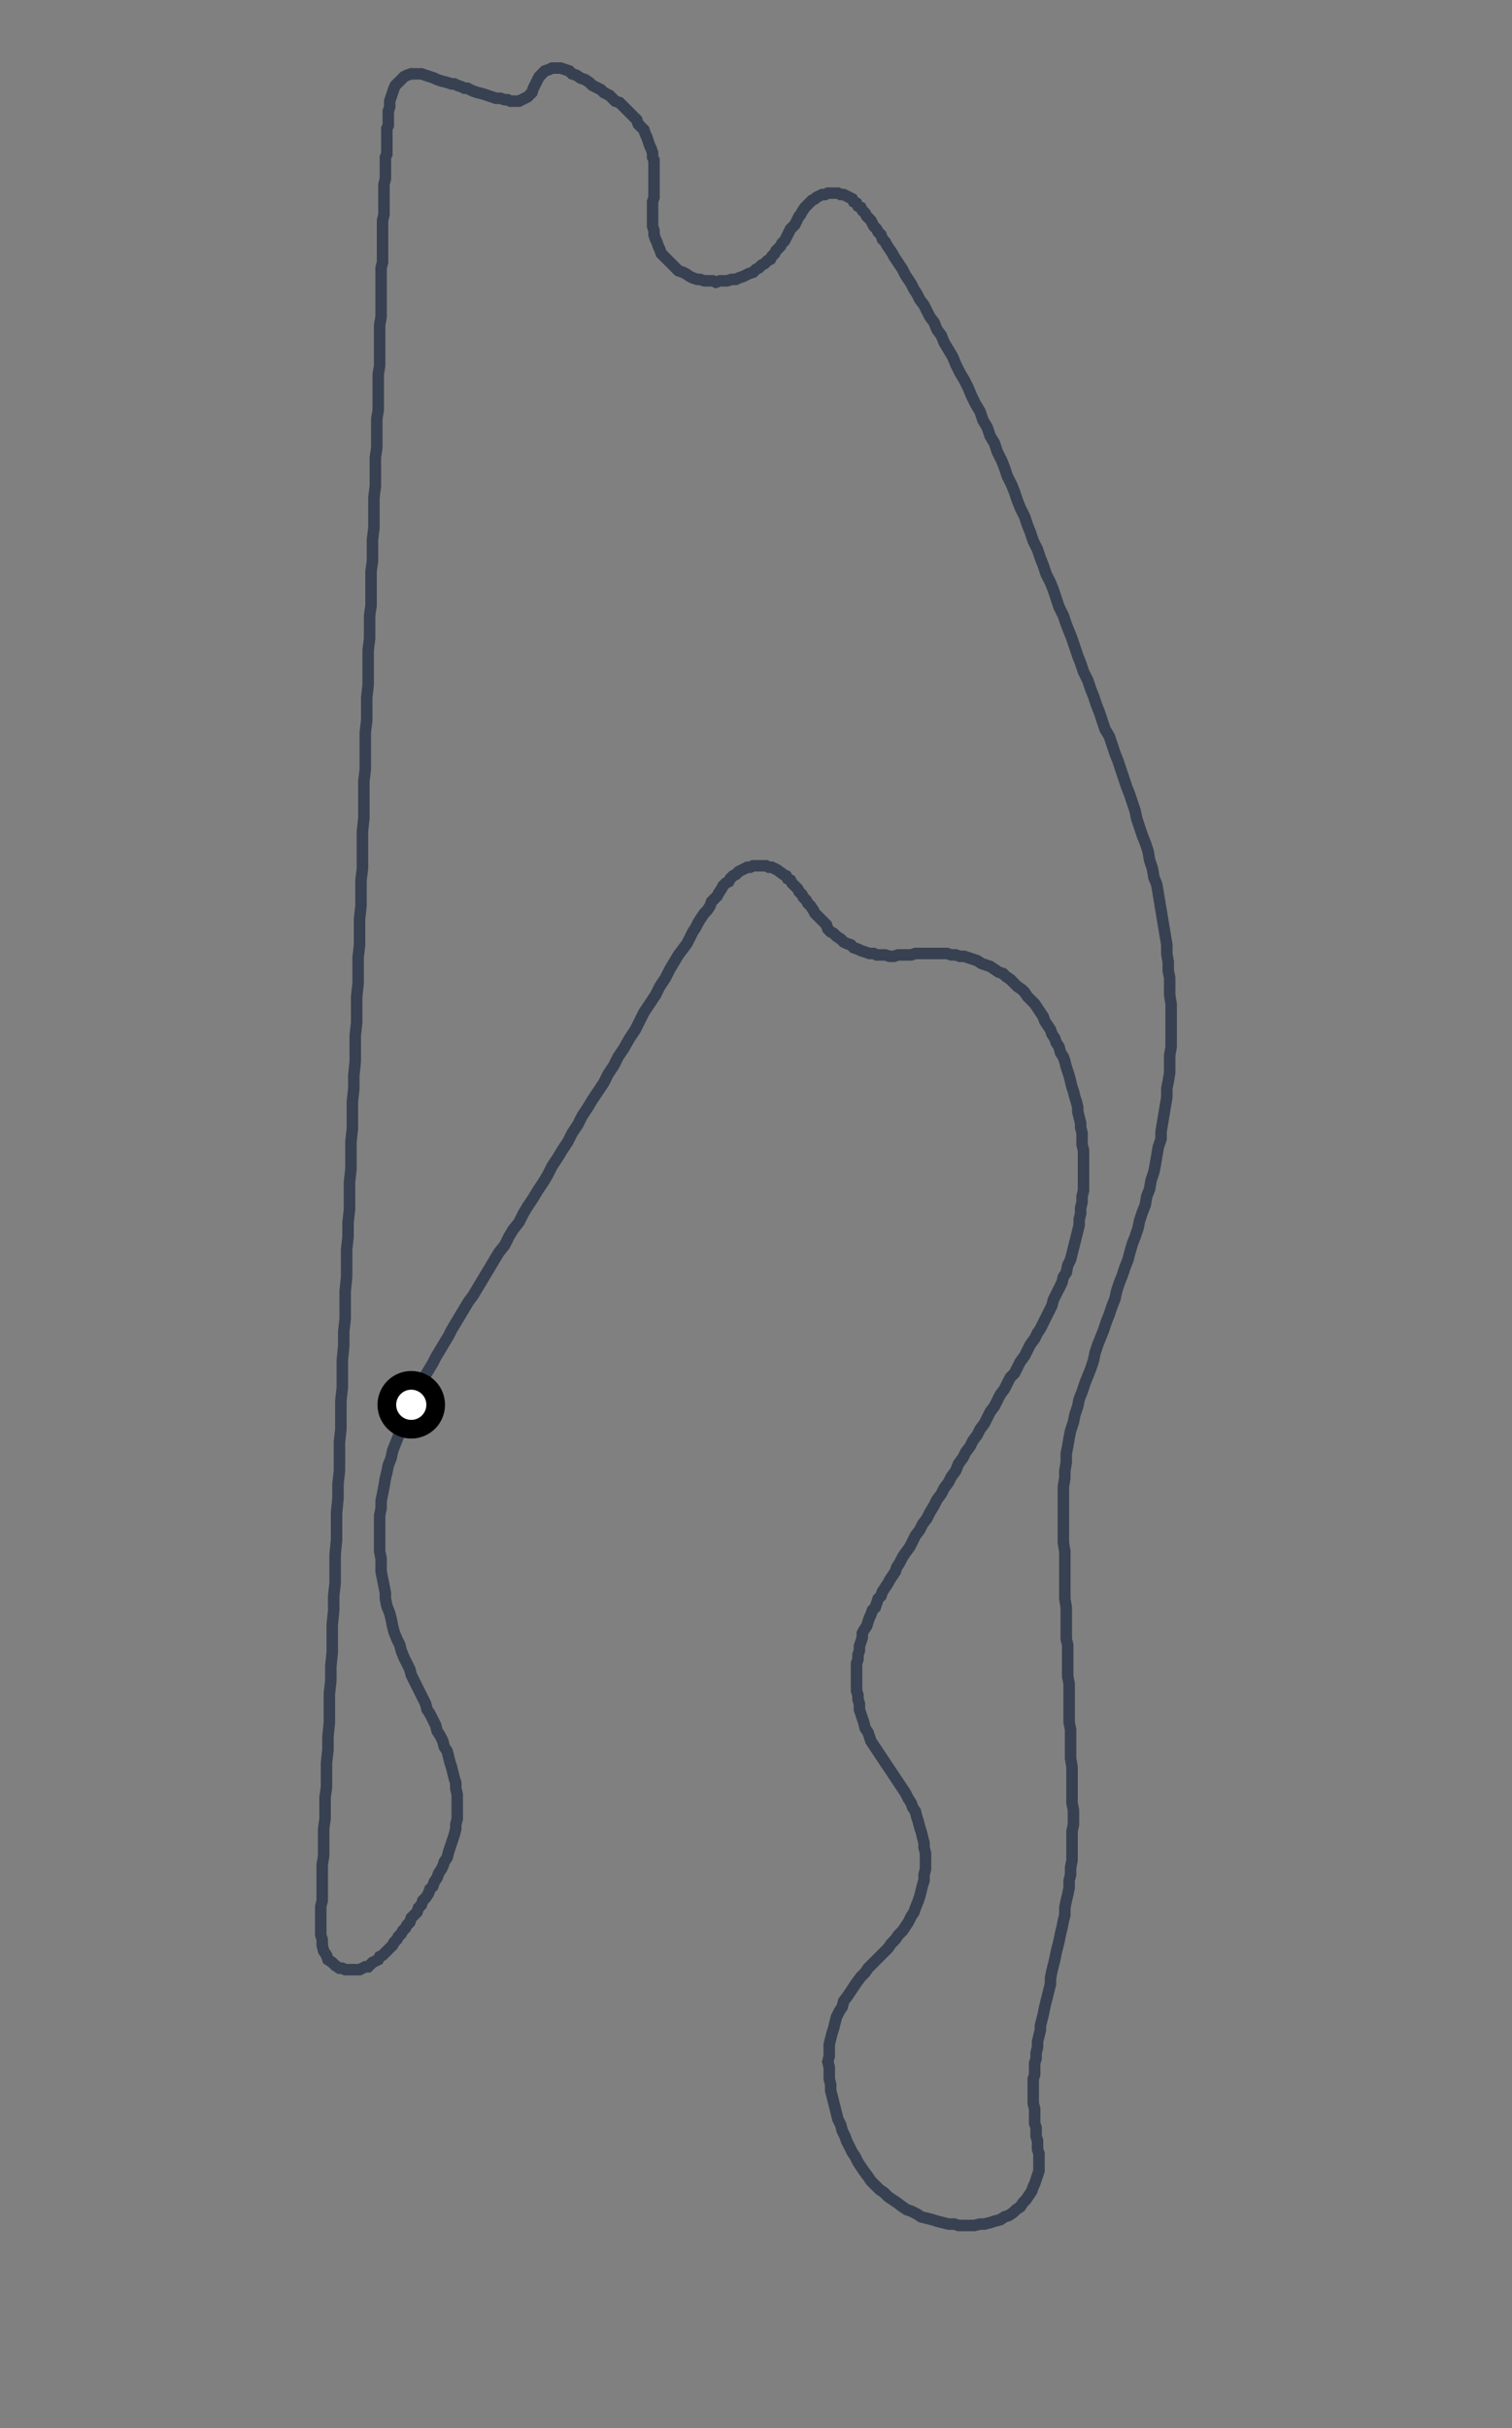 <?xml version="1.0" encoding="utf-8"?>
<svg xmlns="http://www.w3.org/2000/svg" xmlns:xlink="http://www.w3.org/1999/xlink" preserveAspectRatio="xMidYMid meet" height="100%" viewBox="-200 -303 400 642" class="mx-auto max-w-xs">
<rect x="-200" y="-303" width="400" height="642" fill="#808080" stroke="none"/>
<g transform="rotate(-90 0 0) scale(0.38 0.38)">
    <polygon vector-effect="non-scaling-stroke" fill="none" style="stroke: #374151; stroke-width:8" points=" -180,-240 -175,-238 -170,-236 -165,-233 -161,-231 -156,-228 -151,-225 -147,-223 -142,-220 -137,-217 -132,-214 -128,-212 -123,-209 -118,-206 -113,-203 -108,-200 -104,-197 -99,-194 -94,-191 -89,-188 -84,-185 -79,-182 -74,-179 -69,-175 -63,-172 -58,-169 -53,-165 -47,-162 -42,-159 -36,-155 -31,-152 -25,-148 -20,-145 -14,-142 -8,-138 -3,-135 3,-131 9,-128 15,-124 21,-121 27,-117 32,-114 38,-110 44,-106 50,-103 56,-99 62,-96 68,-92 75,-88 81,-84 87,-81 93,-78 99,-74 105,-70 111,-67 117,-63 123,-60 128,-57 133,-54 137,-51 141,-48 145,-46 149,-44 152,-42 156,-40 159,-38 162,-36 164,-34 167,-32 170,-31 172,-29 174,-27 176,-26 179,-24 181,-23 183,-21 184,-19 186,-18 188,-16 189,-14 191,-12 192,-10 193,-8 194,-6 194,-4 195,-2 195,0 195,2 195,4 195,7 194,9 194,11 193,13 192,15 189,19 188,21 186,22 185,24 183,25 181,27 179,29 177,30 175,32 173,33 171,35 169,36 167,38 164,40 162,41 160,43 158,45 156,47 154,49 151,50 149,52 148,54 146,56 144,59 142,61 141,63 140,66 138,68 137,71 136,73 135,76 134,79 134,82 133,84 133,87 133,90 132,93 132,96 133,99 133,102 133,105 133,108 134,111 134,114 134,117 134,120 134,123 134,126 134,129 134,133 133,136 133,139 132,142 132,145 131,148 130,151 129,154 127,157 126,160 125,163 123,166 121,169 120,172 118,174 116,177 113,180 111,182 109,185 107,187 104,189 101,192 99,194 96,196 93,198 90,200 87,201 84,203 81,205 78,206 75,208 72,209 69,211 65,212 62,214 59,215 55,216 52,217 49,218 45,219 41,220 38,221 34,222 31,223 27,224 24,224 20,225 16,226 13,226 9,227 5,227 1,227 -3,228 -7,228 -11,228 -15,228 -19,228 -23,228 -27,228 -31,228 -35,227 -39,227 -43,226 -47,226 -51,225 -55,225 -59,224 -63,223 -67,222 -71,221 -75,220 -79,219 -83,217 -88,216 -91,214 -95,213 -99,211 -103,209 -107,207 -111,206 -115,204 -119,202 -123,200 -127,198 -130,196 -134,194 -138,191 -142,189 -146,187 -150,184 -154,182 -158,180 -161,177 -165,175 -169,173 -173,170 -177,168 -181,166 -185,163 -189,161 -193,159 -197,156 -201,154 -205,151 -209,149 -213,146 -217,144 -221,141 -226,139 -230,136 -234,134 -238,131 -242,129 -246,126 -250,124 -255,121 -259,119 -263,116 -267,114 -271,111 -275,109 -279,107 -283,104 -286,102 -290,100 -293,98 -296,97 -299,95 -302,93 -304,92 -307,90 -310,88 -313,87 -315,85 -318,84 -321,83 -323,81 -326,80 -328,79 -331,78 -334,77 -337,75 -339,74 -342,74 -345,73 -348,72 -351,72 -354,71 -357,71 -360,70 -363,70 -366,70 -369,70 -372,70 -375,70 -379,70 -382,71 -385,71 -388,72 -392,72 -395,73 -398,74 -401,75 -405,76 -408,78 -411,79 -414,80 -417,82 -420,84 -423,86 -426,88 -429,90 -432,92 -435,94 -438,96 -441,98 -444,100 -447,102 -450,104 -454,106 -457,108 -460,109 -463,111 -467,112 -470,113 -474,114 -477,115 -481,116 -485,117 -488,117 -492,118 -496,118 -500,118 -503,118 -507,117 -511,117 -514,116 -518,115 -522,114 -525,113 -530,111 -533,110 -536,108 -540,106 -543,104 -546,102 -549,99 -552,97 -555,94 -558,92 -561,89 -564,86 -566,84 -569,81 -572,78 -575,76 -578,73 -582,70 -585,68 -588,66 -591,64 -595,61 -599,60 -602,58 -606,56 -610,55 -614,54 -617,53 -621,52 -625,51 -629,51 -633,51 -637,50 -641,51 -645,51 -649,51 -653,52 -657,52 -661,53 -665,54 -669,55 -673,56 -677,57 -681,59 -685,60 -689,62 -692,63 -696,65 -700,67 -703,69 -707,71 -710,73 -713,75 -717,78 -720,80 -723,83 -726,86 -728,89 -731,92 -733,95 -735,98 -738,102 -740,105 -741,108 -743,112 -745,115 -746,119 -747,123 -748,126 -749,130 -750,134 -750,138 -751,141 -751,145 -751,149 -751,152 -750,156 -750,159 -749,163 -748,166 -747,170 -745,173 -744,176 -742,179 -740,181 -738,184 -735,186 -733,188 -730,190 -727,192 -724,193 -722,194 -719,195 -716,196 -713,197 -710,197 -707,197 -704,197 -701,197 -698,196 -695,196 -692,196 -689,195 -686,195 -683,195 -680,194 -676,194 -673,194 -670,194 -666,193 -663,193 -660,193 -656,193 -653,193 -649,193 -646,194 -642,194 -638,194 -635,195 -631,195 -627,196 -623,196 -619,197 -615,198 -612,198 -608,199 -604,200 -599,201 -595,202  -595,202 -591,203 -587,204 -583,205 -579,205 -574,206 -570,207 -566,208 -561,209 -557,210 -553,211 -548,212 -544,213 -539,214 -535,215 -530,215 -525,216 -521,217 -516,218 -511,218 -507,219 -502,219 -497,220 -492,220 -487,220 -482,220 -477,220 -472,221 -467,221 -462,221 -457,220 -452,220 -447,220 -442,220 -437,220 -432,220 -426,219 -421,219 -416,219 -411,219 -406,219 -401,218 -396,218 -390,218 -385,218 -380,218 -374,218 -369,217 -364,217 -358,217 -353,217 -347,217 -343,216 -337,216 -332,216 -326,216 -321,216 -315,215 -310,215 -304,215 -299,215 -293,215 -288,215 -282,215 -276,214 -271,214 -265,214 -260,214 -254,214 -248,214 -243,214 -237,214 -231,215 -226,215 -220,216 -214,216 -209,217 -203,218 -198,219 -192,221 -187,222 -181,224 -176,225 -171,227 -165,229 -160,231 -155,233 -149,235 -144,236 -138,238 -133,240 -128,242 -122,244 -117,246 -111,248 -106,250 -101,251 -95,253 -90,255 -84,257 -79,259 -75,260 -68,262 -63,264 -57,266 -52,267 -46,269 -41,271 -35,272 -30,274 -24,275 -18,277 -13,278 -7,279 -1,280 5,282 10,282 16,283 22,284 28,285 34,286 40,286 45,287 51,288 57,288 63,288 69,289 75,289 81,289 87,289 93,289 99,289 105,288 111,288 117,288 122,287 128,287 134,286 140,286 146,285 152,284 158,283 164,282 170,281 176,280 182,279 187,277 193,276 199,274 205,273 211,271 216,269 222,267 228,265 233,264 239,262 245,260 250,258 256,256 262,254 268,252 273,250 279,248 285,246 290,243 296,241 302,239 307,237 313,235 318,233 324,231 330,228 336,226 341,224 347,222 353,220 358,218 363,216 369,214 375,211 381,209 387,207 392,205 398,202 404,200 409,198 415,196 421,193 427,191 432,189 438,187 444,184 449,182 455,180 460,178 466,175 472,173 477,171 483,168 489,166 494,163 500,161 505,158 511,156 516,153 522,150 527,148 533,145 538,142 544,139 549,137 554,134 559,131 564,129 568,126 573,124 577,121 581,119 585,117 589,114 593,112 596,110 600,108 603,106 606,104 610,102 613,100 616,98 619,96 621,95 624,93 627,91 629,90 631,88 634,87 636,85 638,84 640,82 642,81 644,80 646,78 647,77 649,76 651,74 653,73 654,71 656,70 657,68 659,67 660,65 661,63 662,61 662,59 663,57 663,55 663,53 663,51 663,50 662,48 662,46 661,44 660,42 659,41 658,39 656,37 653,34 650,32 648,31 647,30 645,29 643,28 641,27 639,25 638,24 636,23 634,22 632,21 630,20 628,18 626,17 625,16 623,14 621,13 619,11 617,10 616,8 614,6 613,4 611,2 610,-0 608,-2 607,-5 606,-7 605,-9 604,-12 603,-14 603,-17 602,-20 602,-22 602,-25 601,-28 602,-30 602,-33 602,-36 603,-39 603,-41 604,-44 605,-46 607,-49 608,-51 609,-54 611,-56 613,-58 615,-60 617,-62 619,-64 621,-66 624,-67 626,-68 629,-69 631,-70 634,-71 637,-71 640,-72 643,-72 645,-72 648,-72 651,-72 654,-72 657,-72 660,-71 663,-71 666,-71 668,-71 671,-71 674,-71 677,-71 680,-71 683,-71 686,-71 688,-72 691,-72 694,-73 696,-74 699,-75 702,-76 704,-77 707,-78 709,-80 711,-82 714,-83 716,-85 718,-87 720,-89 722,-91 724,-93 726,-95 727,-98 729,-100 731,-102 732,-104 733,-106 735,-108 736,-110 737,-112 738,-114 740,-116 742,-119 743,-122 745,-125 746,-128 748,-130 749,-133 750,-136 750,-139 750,-142 749,-144 748,-147 746,-149 744,-151 742,-152 740,-153 738,-154 736,-155 733,-156 732,-157 730,-159 729,-161 728,-163 727,-165 727,-167 727,-169 727,-171 728,-173 728,-175 729,-178 729,-181 730,-184 731,-187 732,-190 733,-194 734,-197 735,-199 736,-201 736,-203 737,-205 738,-208 739,-210 739,-212 740,-215 741,-219 742,-222 743,-224 744,-227 745,-230 746,-233 746,-235 746,-238 746,-240 745,-243 744,-245 742,-247 740,-249 738,-251 736,-252 733,-253 730,-254 727,-255 723,-255 720,-256 717,-256 715,-256 713,-256 710,-256 708,-257 706,-257 703,-257 701,-257 698,-257 696,-257 693,-257 690,-257 688,-258 685,-258 682,-258 679,-258 676,-258  676,-258 673,-258 669,-259 666,-259 663,-259 659,-259 655,-259 652,-259 648,-259 644,-260 641,-260 637,-260 633,-260 628,-260 624,-260 620,-260 615,-260 611,-261 606,-261 602,-261 597,-261 592,-261 587,-261 582,-261 577,-261 571,-262 566,-262 560,-262 555,-262 549,-262 543,-262 537,-263 531,-263 525,-263 519,-263 512,-263 506,-264 500,-264 493,-264 486,-264 479,-265 473,-265 466,-265 459,-265 451,-266 444,-266 437,-266 430,-266 422,-267 415,-267 407,-267 400,-268 392,-268 384,-268 376,-268 369,-269 361,-269 353,-269 345,-270 337,-270 329,-270 321,-270 312,-271 304,-271 296,-271 288,-272 279,-272 271,-272 262,-272 254,-273 245,-273 237,-273 228,-273 219,-274 211,-274 202,-274 193,-274 185,-275 176,-275 167,-275 158,-276 149,-276 140,-276 131,-277 122,-277 113,-277 104,-278 95,-278 86,-278 77,-279 68,-279 59,-279 49,-280 40,-280 31,-281 22,-281 12,-281 3,-282 -6,-282 -16,-282 -25,-283 -35,-283 -44,-283 -53,-284 -63,-284 -72,-285 -82,-285 -91,-285 -101,-286 -110,-286 -120,-286 -129,-287 -139,-287 -149,-288 -158,-288 -168,-288 -177,-289 -187,-289 -197,-289 -206,-290 -216,-290 -226,-290 -235,-291 -245,-291 -255,-292 -265,-292 -274,-292 -284,-293 -294,-293 -304,-293 -313,-294 -323,-294 -333,-295 -343,-295 -352,-295 -362,-296 -372,-296 -381,-297 -392,-297 -401,-297 -411,-298 -420,-298 -429,-299 -438,-299 -446,-299 -453,-300 -461,-300 -468,-300 -475,-301 -482,-301 -488,-301 -494,-301 -500,-302 -506,-302 -511,-302 -516,-302 -520,-302 -525,-302 -529,-303 -532,-303 -536,-303 -539,-303 -542,-303 -544,-303 -547,-303 -549,-303 -552,-302 -554,-302 -556,-302 -560,-301 -563,-299 -566,-298 -568,-295 -570,-293 -572,-290 -572,-288 -573,-286 -573,-285 -573,-283 -573,-281 -573,-278 -573,-276 -572,-274 -571,-272 -571,-270 -570,-269 -568,-267 -567,-265 -566,-263 -564,-262 -563,-260 -561,-258 -560,-257 -558,-255 -556,-253 -554,-252 -552,-250 -550,-249 -548,-247 -546,-246 -544,-244 -542,-243 -540,-241 -537,-240 -535,-238 -533,-236 -530,-235 -528,-233 -525,-232 -523,-230 -520,-228 -517,-227 -515,-225 -512,-224 -509,-222 -506,-221 -503,-219 -501,-218 -498,-217 -495,-215 -491,-214 -488,-213 -485,-212 -482,-211 -479,-210 -475,-209 -472,-209 -468,-208 -465,-208 -461,-208 -458,-208 -454,-208 -451,-208 -447,-209 -443,-209 -440,-210 -436,-211 -432,-212 -429,-213 -425,-214 -421,-215 -418,-217 -414,-218 -410,-220 -407,-222 -403,-223 -399,-225 -395,-227 -392,-229 -388,-230 -384,-232 -380,-234 -376,-236 -372,-238 -368,-240 -364,-241 -360,-243 -356,-245 -351,-247 -347,-248 -343,-250 -338,-252 -334,-253 -329,-254 -325,-255 -320,-257 -315,-258 -311,-258 -306,-259 -301,-260 -296,-261 -292,-261 -287,-261 -282,-262 -277,-262 -272,-262 -267,-262 -262,-262 -257,-262 -252,-261 -247,-261 -242,-260 -237,-259 -231,-258 -227,-257 -222,-256 -217,-254 -212,-253 -207,-251 -202,-249 -197,-248 -193,-246 -188,-244 -183,-241 "></polygon>
    <circle id="minimapCarCircle" cx="-180" cy="-240" r="17" stroke="black" stroke-width="13" fill="white"></circle>
</g>
</svg>
